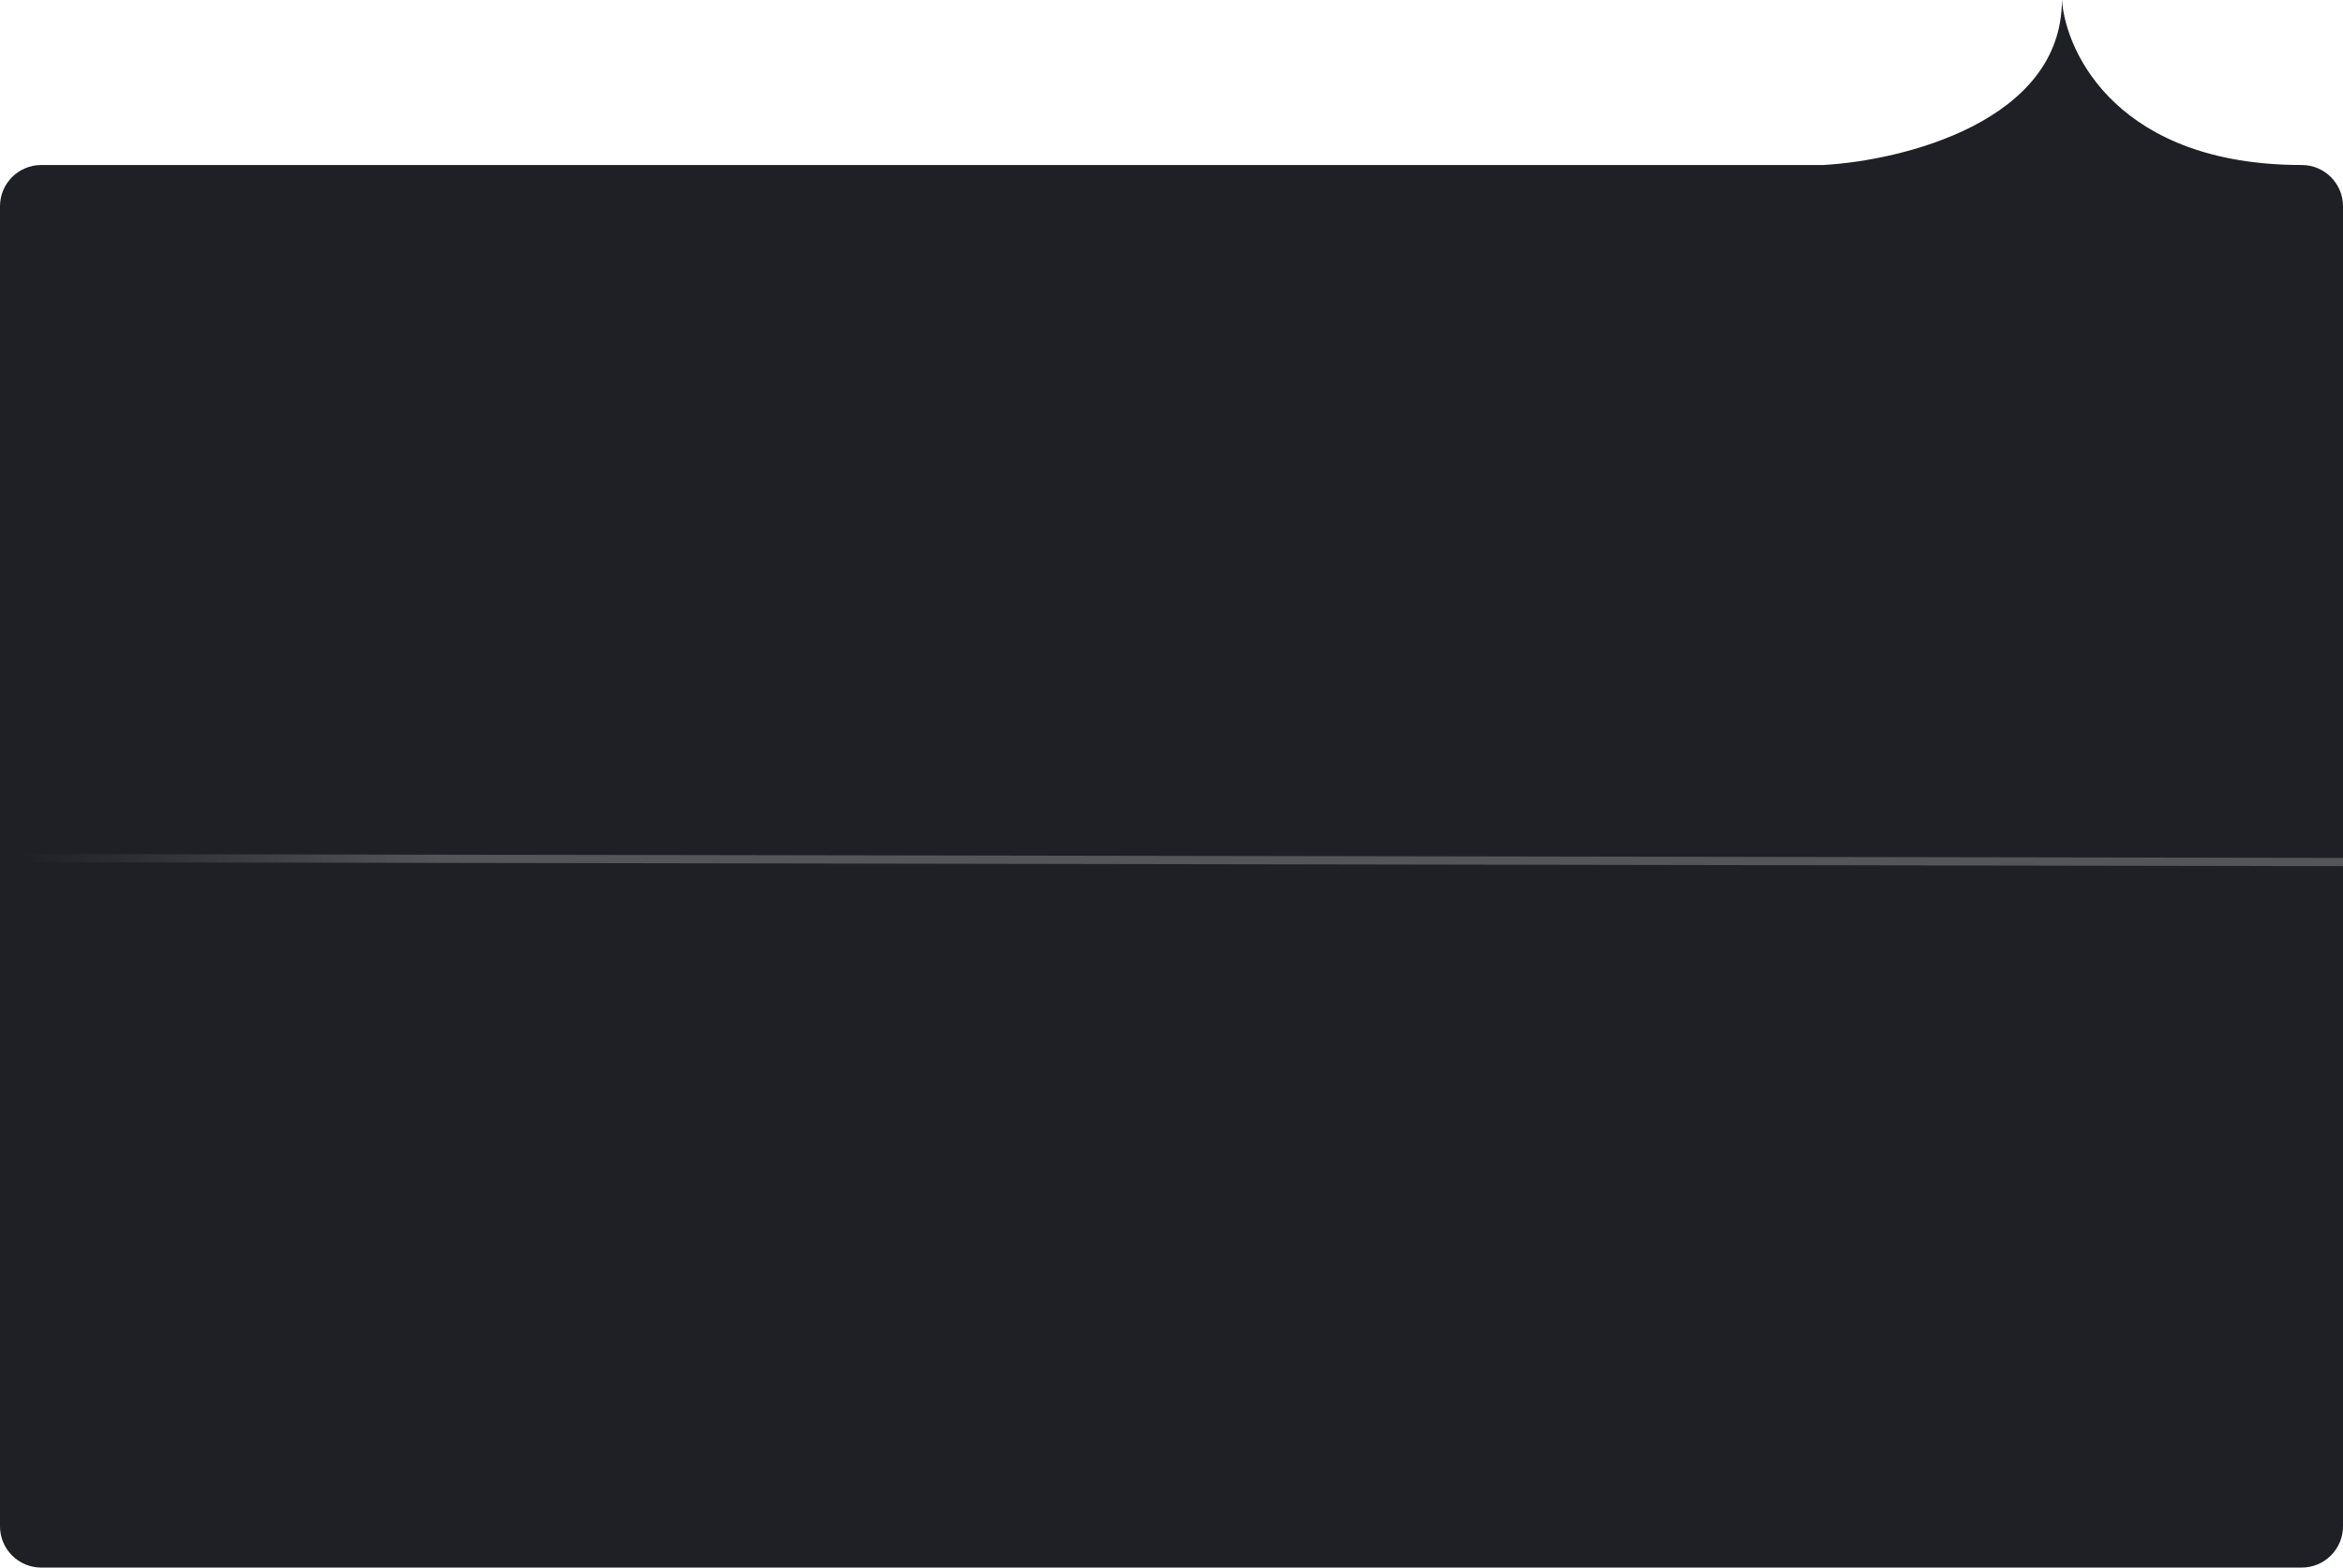 <svg width="284" height="190" viewBox="0 0 284 190" fill="none" xmlns="http://www.w3.org/2000/svg">
<path fill-rule="evenodd" clip-rule="evenodd" d="M221 20C230.643 19.467 249.929 14.72 249.929 0C250.439 6.667 256.968 20 279 20H221ZM5 20C2.239 20 0 22.239 0 25V185C0 187.762 2.239 190 5 190H279C281.761 190 284 187.762 284 185V25C284 22.239 281.761 20 279 20H5Z" fill="#1E2025"/>
<path d="M0 104L284 104.485" stroke="url(#paint0_linear_971_735)"/>
<defs>
<linearGradient id="paint0_linear_971_735" x1="53" y1="104.243" x2="2.5" y2="104.244" gradientUnits="userSpaceOnUse">
<stop stop-color="#535559"/>
<stop offset="1" stop-color="#535559" stop-opacity="0"/>
</linearGradient>
</defs>
</svg>
